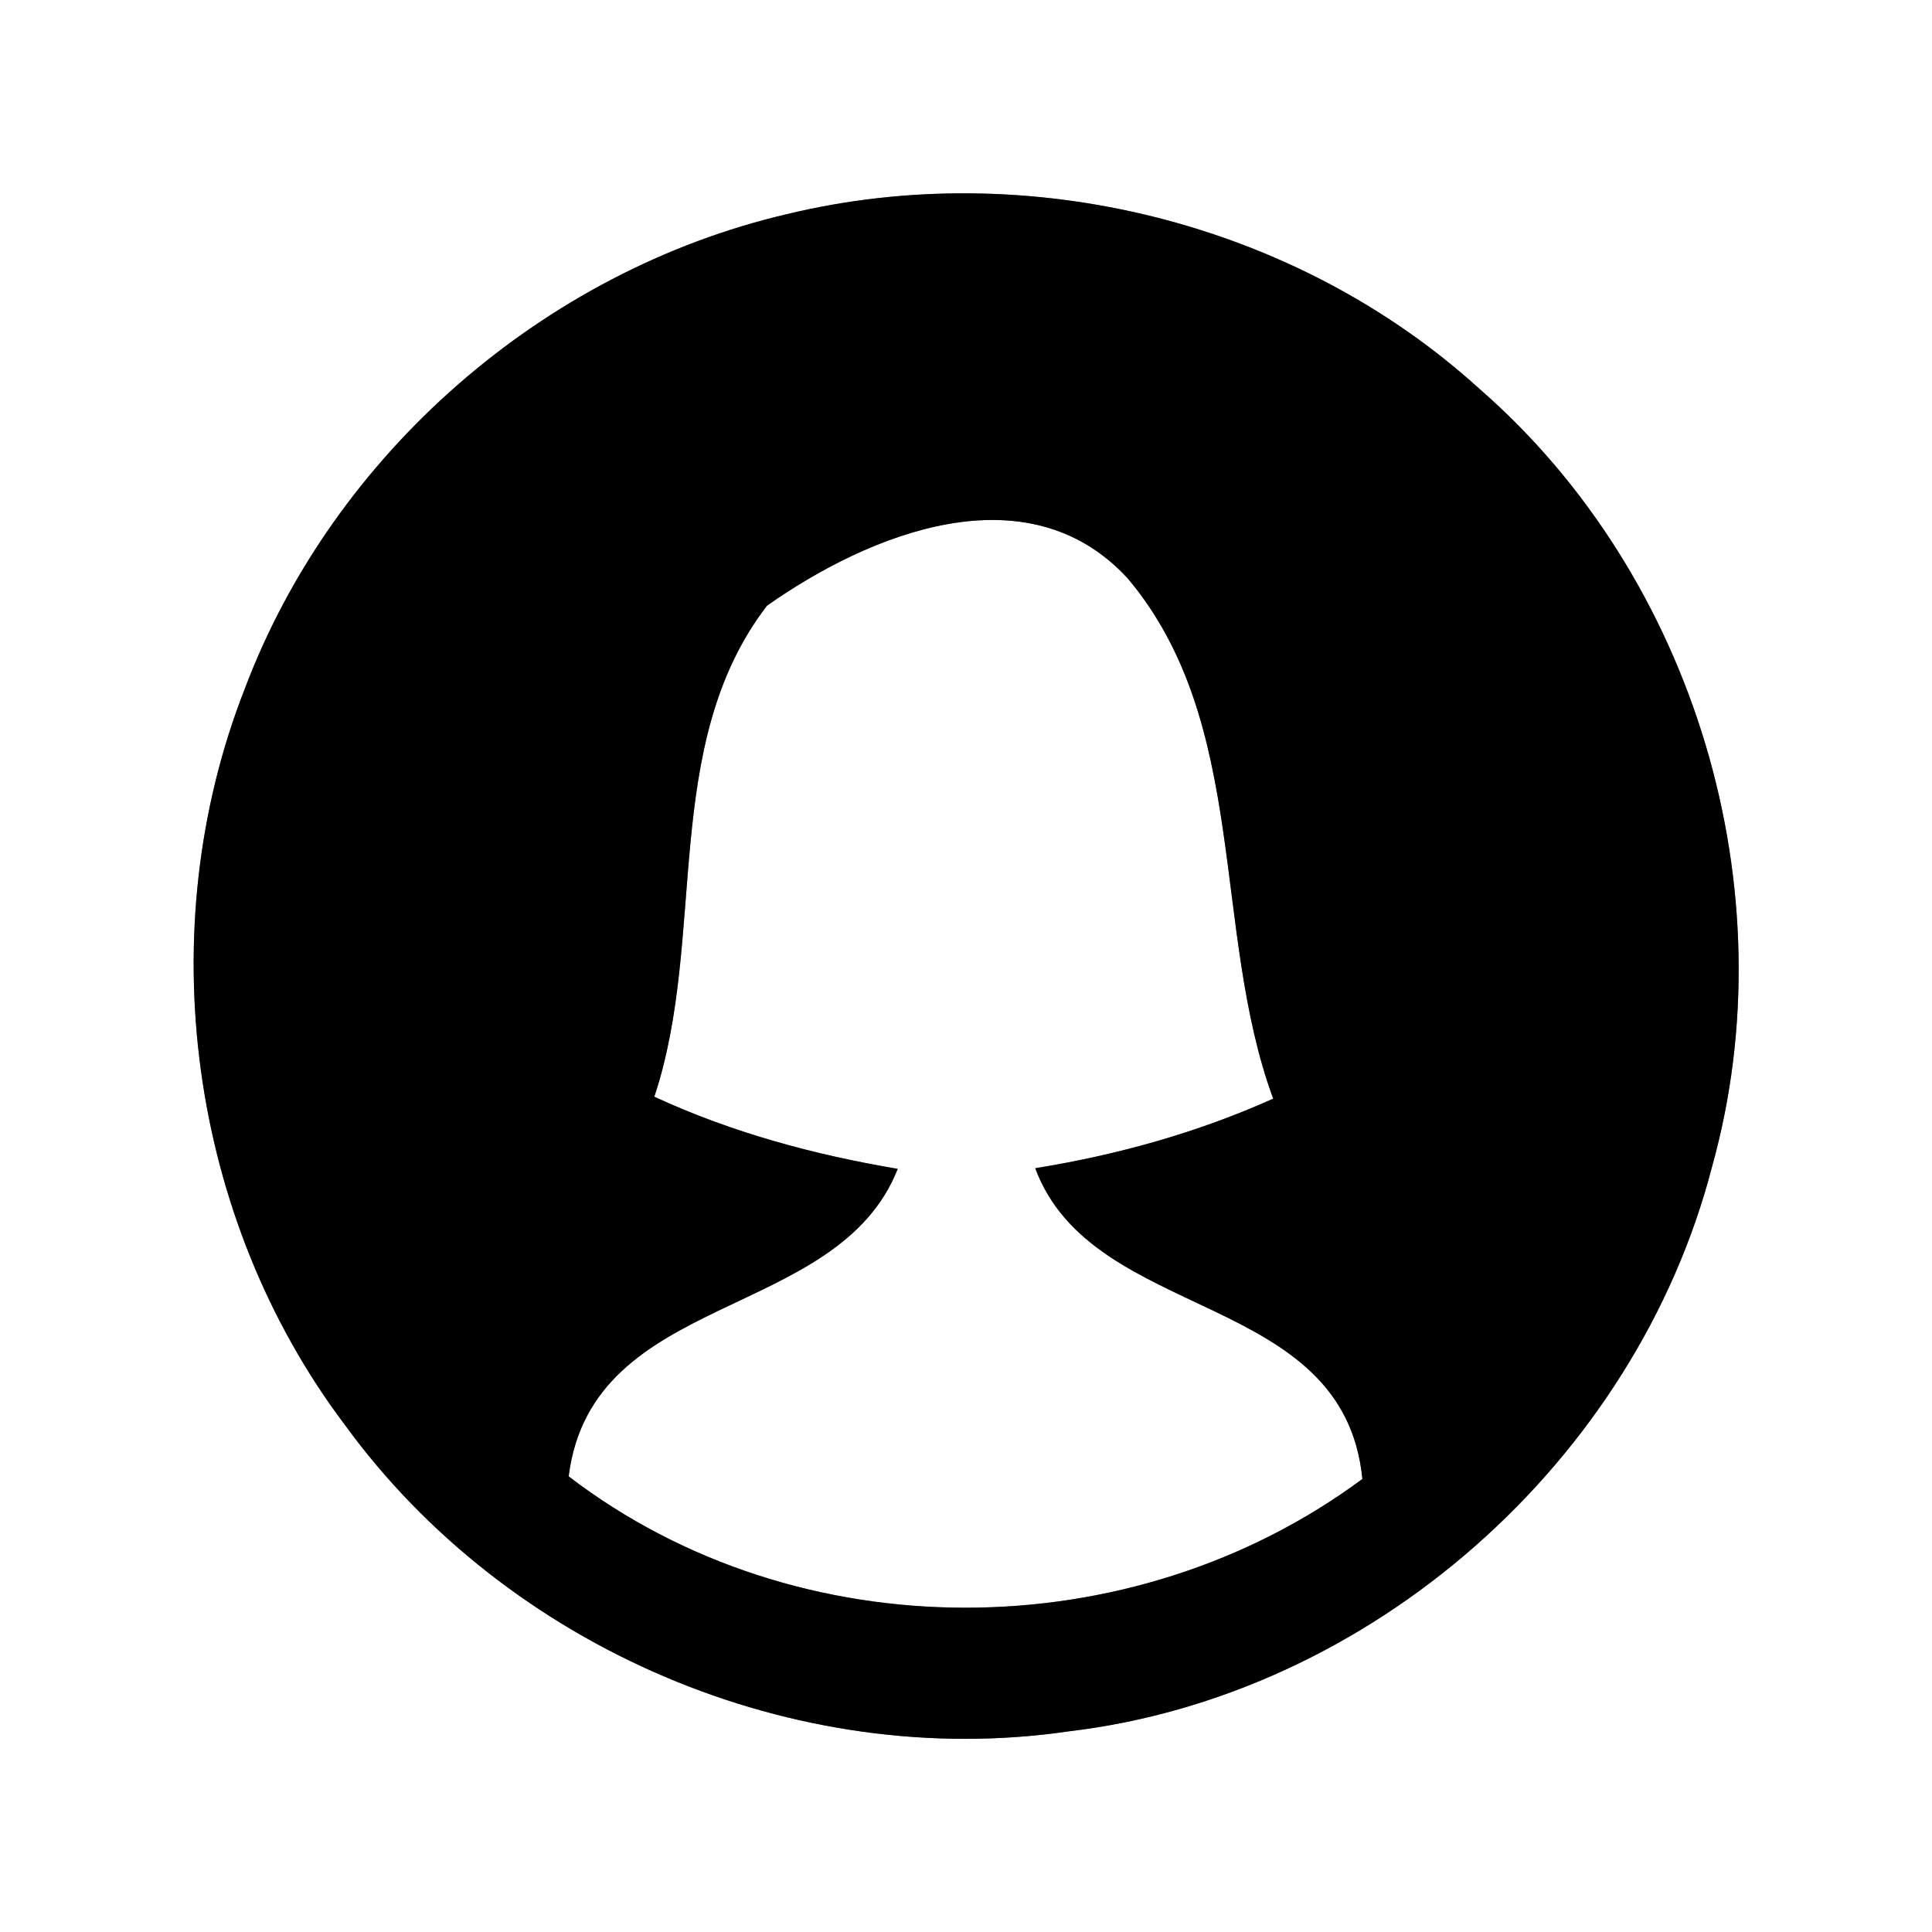 <?xml version="1.0" encoding="UTF-8" ?>
<!DOCTYPE svg PUBLIC "-//W3C//DTD SVG 1.1//EN" "http://www.w3.org/Graphics/SVG/1.1/DTD/svg11.dtd">
<svg width="60pt" height="60pt" viewBox="0 0 60 60" version="1.1" xmlns="http://www.w3.org/2000/svg">
<rect x="0" y="0" width="60" height="60" fill="#808080" stroke="none"/>
<g id="#ffffffff">
<path fill="#ffffff" opacity="1.00" d=" M 0.00 0.00 L 60.00 0.00 L 60.00 60.00 L 0.00 60.00 L 0.00 0.00 M 24.44 6.65 C 16.87 8.42 10.36 14.10 7.61 21.37 C 4.66 28.87 5.86 37.82 10.71 44.25 C 15.75 51.18 24.68 55.01 33.18 53.77 C 42.58 52.66 50.80 45.38 53.17 36.23 C 55.56 27.66 52.65 17.92 45.95 12.08 C 40.24 6.89 31.93 4.84 24.44 6.65 Z" />
<path fill="#ffffff" opacity="1.00" d=" M 23.82 18.81 C 26.97 16.59 31.89 14.56 35.02 17.96 C 38.81 22.46 37.61 28.86 39.54 34.12 C 37.18 35.18 34.69 35.87 32.15 36.28 C 33.94 41.10 41.73 40.05 42.31 45.93 C 35.14 51.25 24.78 51.30 17.66 45.85 C 18.39 40.07 26.00 41.06 27.88 36.30 C 25.27 35.86 22.72 35.17 20.32 34.06 C 21.97 29.11 20.49 23.14 23.82 18.81 Z" />
</g>
<g id="#000000ff">
<path fill="#000000" opacity="1.00" d=" M 24.44 6.65 C 31.93 4.84 40.24 6.89 45.95 12.08 C 52.65 17.92 55.56 27.66 53.17 36.23 C 50.80 45.38 42.58 52.66 33.18 53.77 C 24.68 55.01 15.75 51.18 10.71 44.25 C 5.86 37.82 4.66 28.87 7.61 21.37 C 10.36 14.10 16.87 8.42 24.44 6.65 M 23.82 18.81 C 20.49 23.14 21.97 29.11 20.32 34.06 C 22.72 35.17 25.27 35.86 27.88 36.30 C 26.00 41.06 18.39 40.07 17.66 45.85 C 24.78 51.30 35.14 51.25 42.31 45.93 C 41.73 40.05 33.94 41.10 32.15 36.28 C 34.69 35.87 37.18 35.18 39.54 34.12 C 37.61 28.86 38.81 22.46 35.02 17.96 C 31.89 14.56 26.97 16.59 23.82 18.81 Z" />
</g>
</svg>
